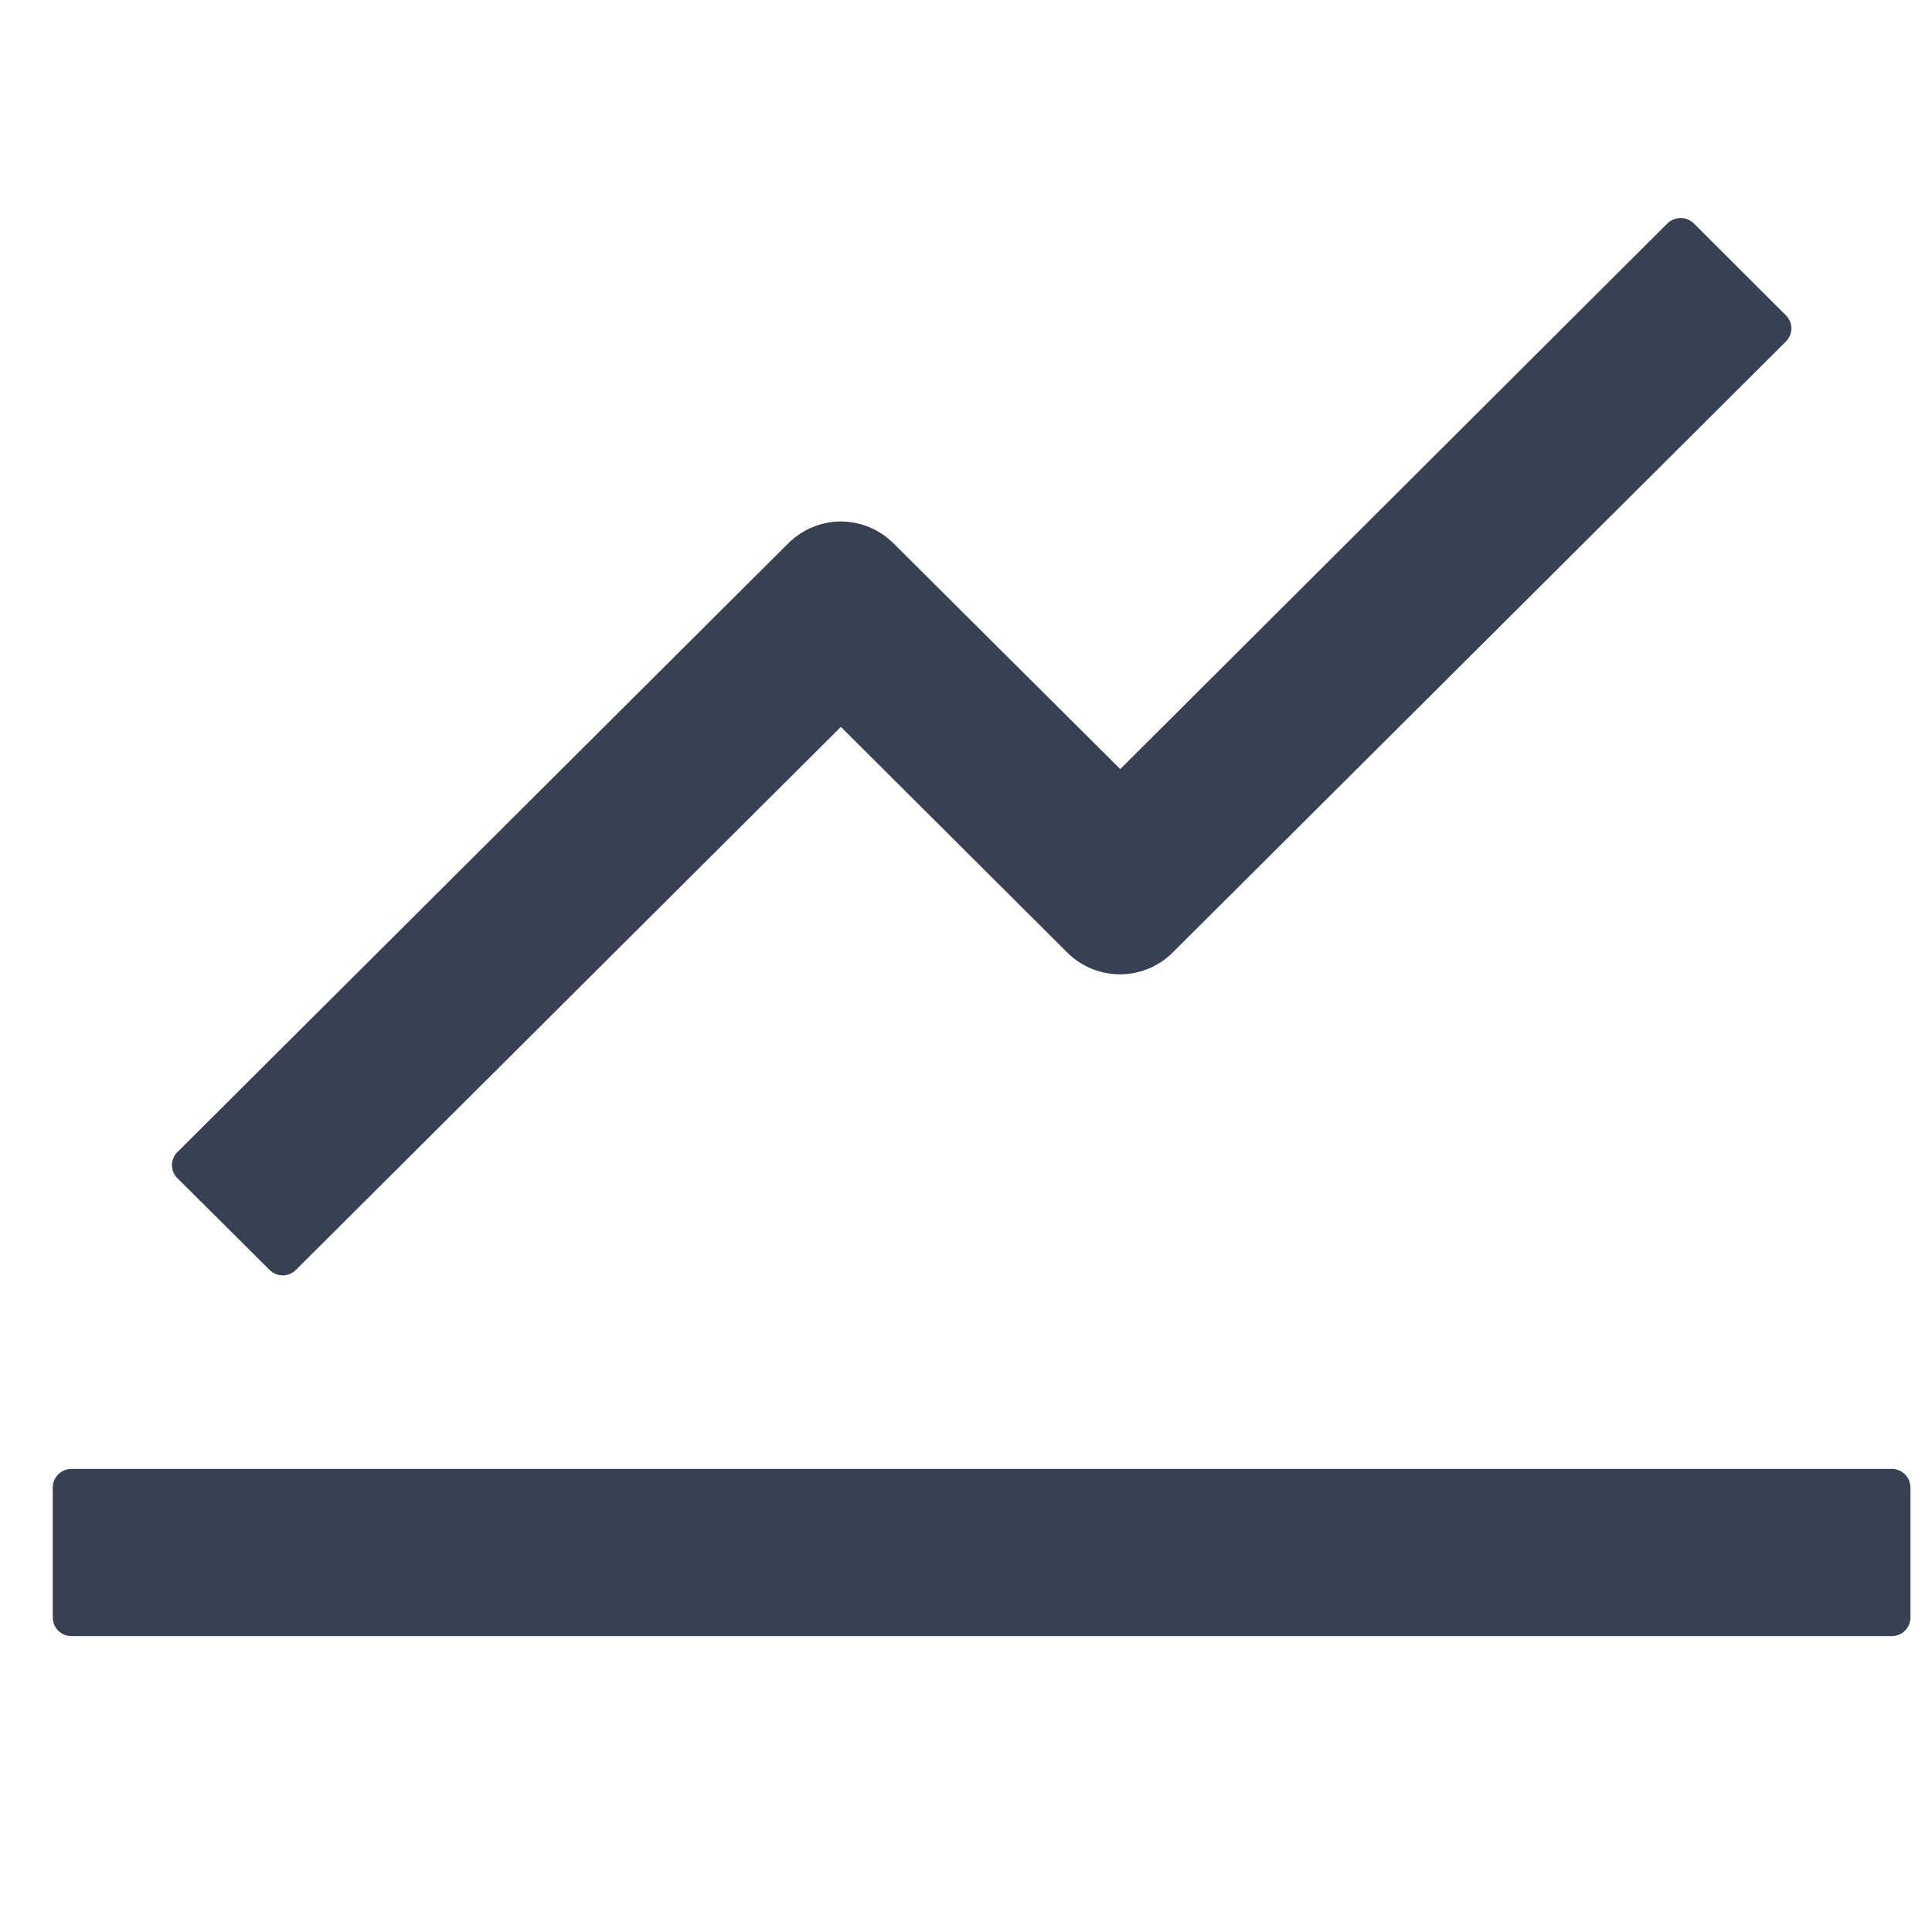 <svg xmlns="http://www.w3.org/2000/svg" width="16" height="16" viewBox="0 0 13 11" fill="none">
  <path d="M12.73 8.884H0.48C0.411 8.884 0.355 8.941 0.355 9.009V9.884C0.355 9.953 0.411 10.009 0.48 10.009H12.73C12.799 10.009 12.855 9.953 12.855 9.884V9.009C12.855 8.941 12.799 8.884 12.73 8.884ZM1.194 6.928L1.814 7.545C1.863 7.594 1.942 7.594 1.991 7.545L5.658 3.891L7.183 5.411C7.277 5.504 7.404 5.556 7.536 5.556C7.668 5.556 7.795 5.504 7.889 5.411L12.017 1.298C12.066 1.25 12.066 1.17 12.017 1.122L11.397 0.503C11.373 0.48 11.342 0.467 11.309 0.467C11.276 0.467 11.244 0.48 11.22 0.503L7.538 4.175L6.011 2.655C5.917 2.562 5.79 2.509 5.658 2.509C5.526 2.509 5.399 2.562 5.305 2.655L1.194 6.752C1.182 6.763 1.173 6.777 1.167 6.792C1.16 6.807 1.157 6.823 1.157 6.84C1.157 6.856 1.16 6.873 1.167 6.888C1.173 6.903 1.182 6.917 1.194 6.928Z" fill="#374151"/>
</svg>